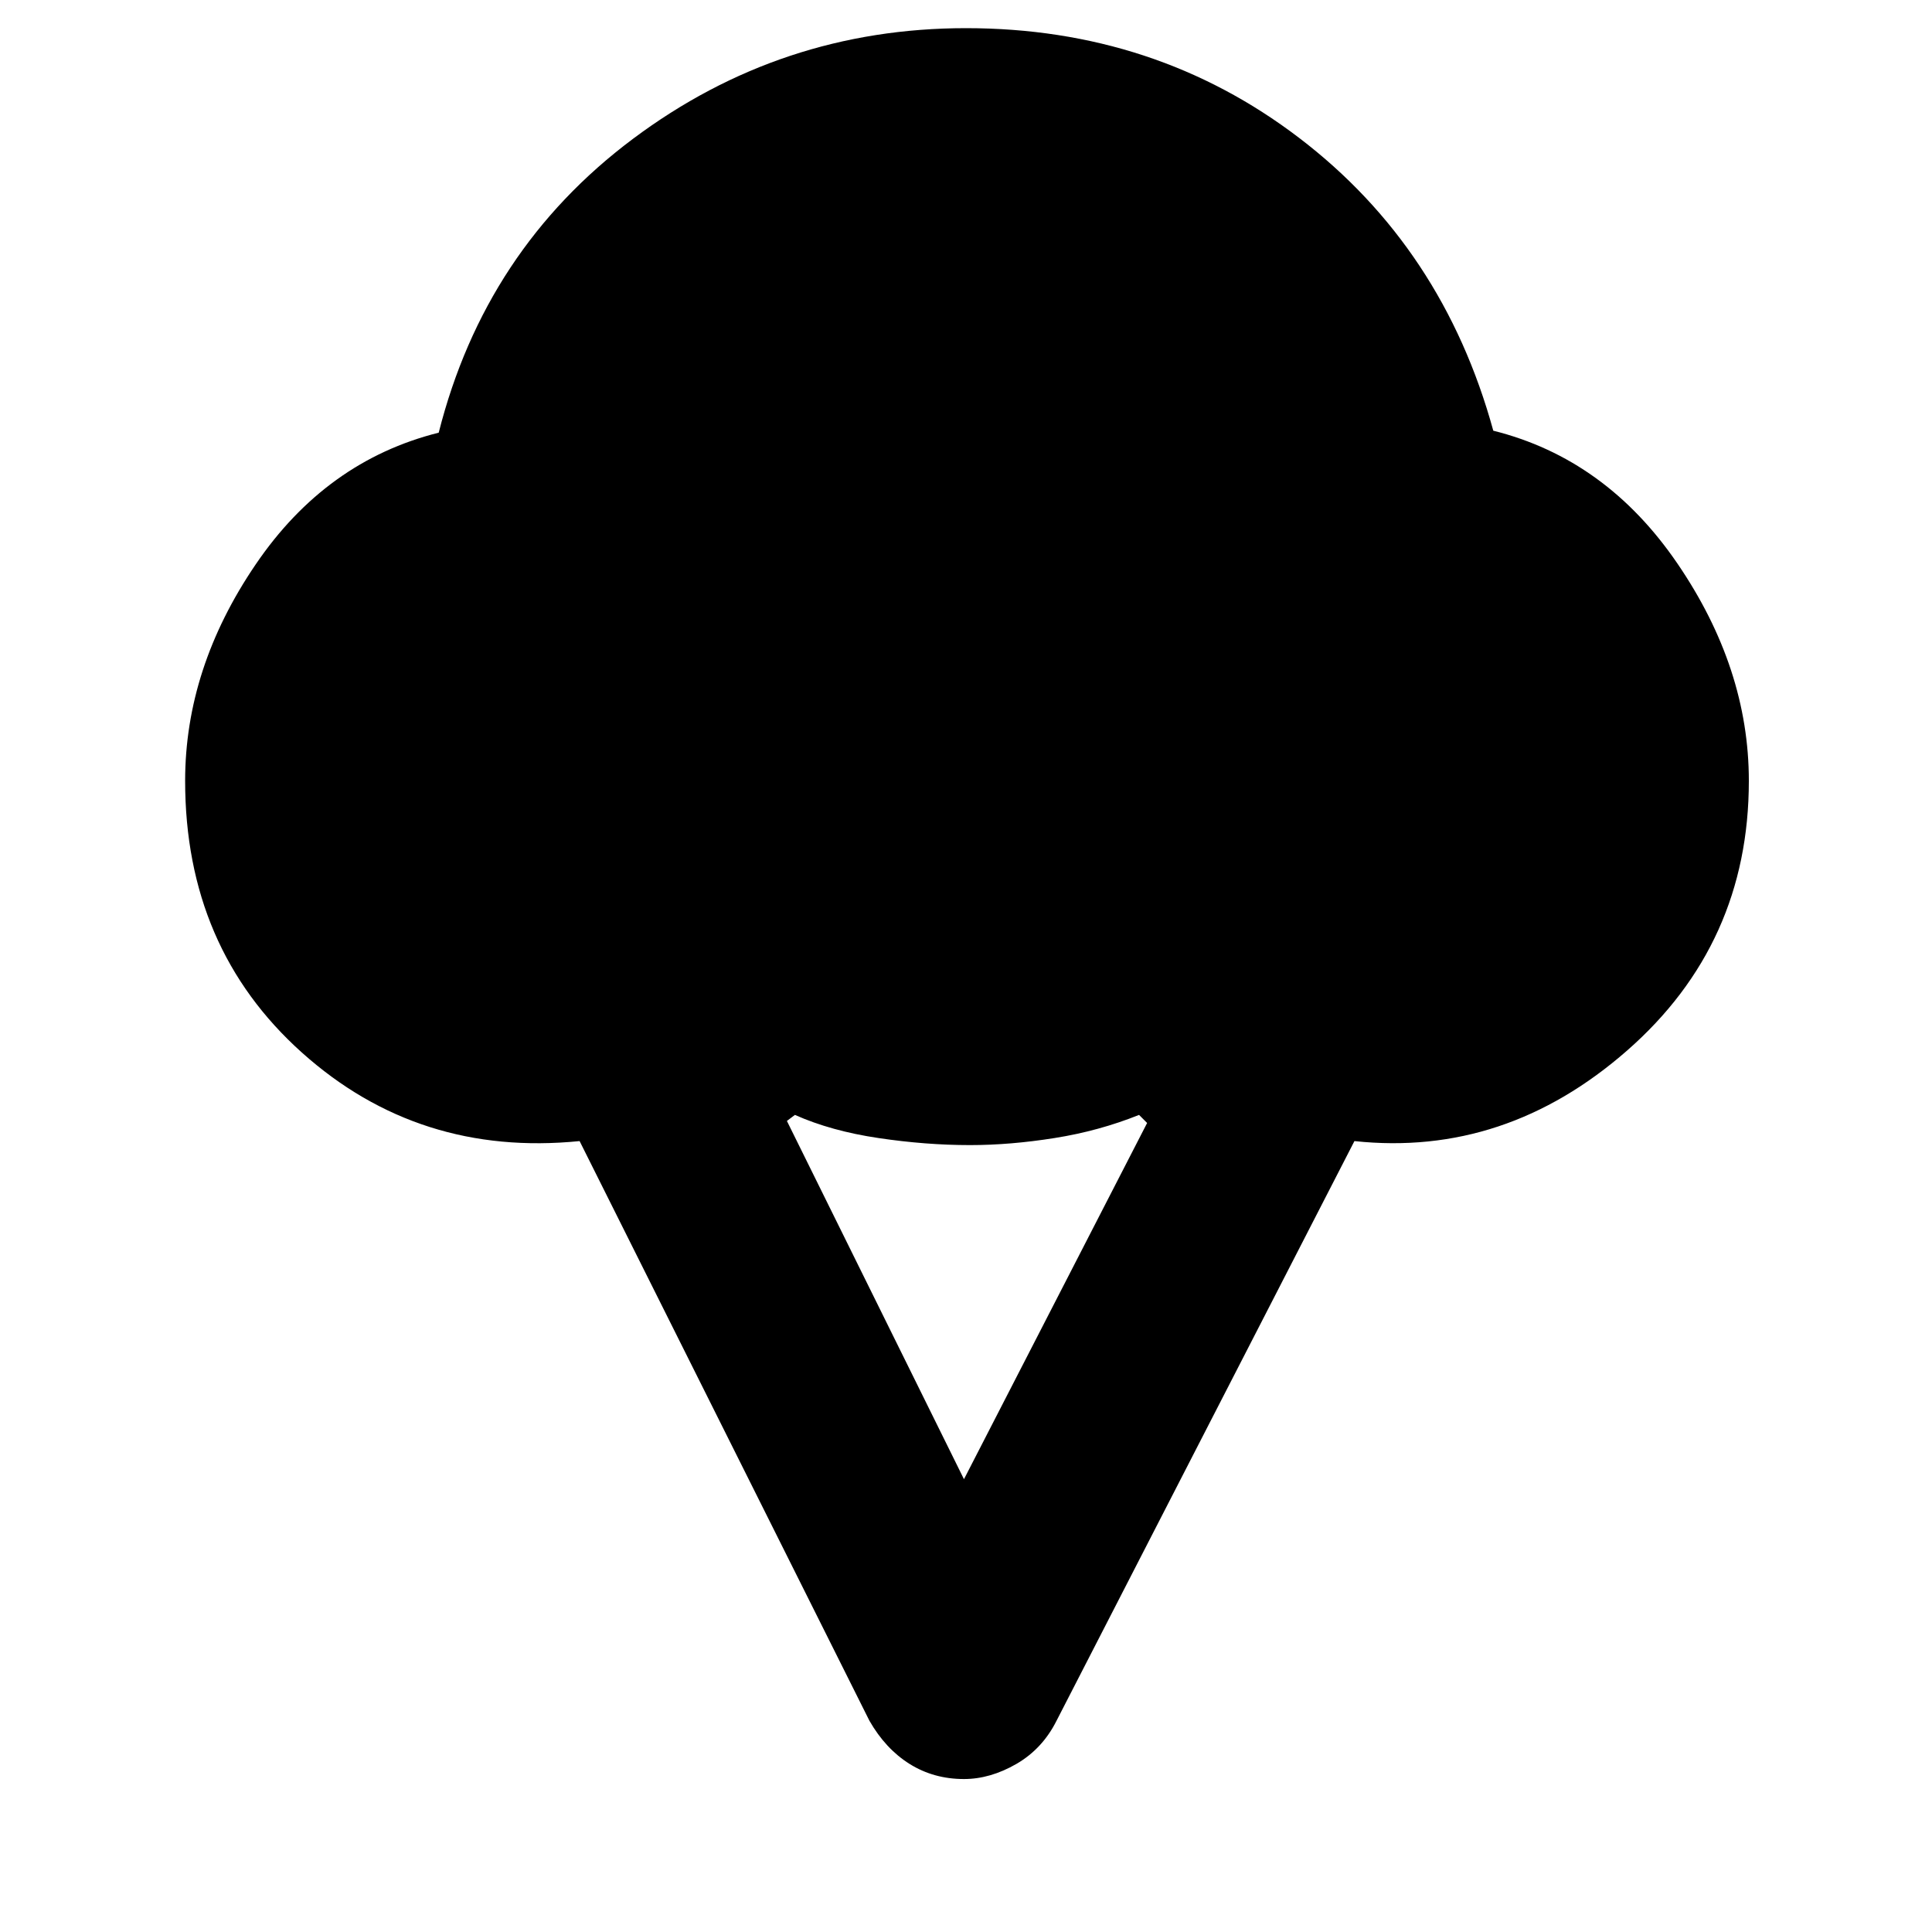 <svg xmlns="http://www.w3.org/2000/svg" height="40" width="40"><path d="M19.958 36.833Q19.333 36.833 18.833 36.521Q18.333 36.208 18 35.625L12 23.625Q8.667 23.958 6.25 21.792Q3.833 19.625 3.833 16.167Q3.833 13.833 5.292 11.688Q6.75 9.542 9.083 8.958Q10.042 5.167 13.104 2.875Q16.167 0.583 20 0.583Q23.917 0.583 26.896 2.854Q29.875 5.125 30.917 8.917Q33.25 9.5 34.729 11.667Q36.208 13.833 36.208 16.167Q36.208 19.542 33.688 21.75Q31.167 23.958 28.042 23.625L21.875 35.625Q21.583 36.208 21.042 36.521Q20.5 36.833 19.958 36.833ZM19.958 30.625 23.75 23.25 23.583 23.083Q22.75 23.417 21.833 23.562Q20.917 23.708 20.083 23.708Q19.167 23.708 18.188 23.562Q17.208 23.417 16.458 23.083L16.292 23.208Z"/></svg>